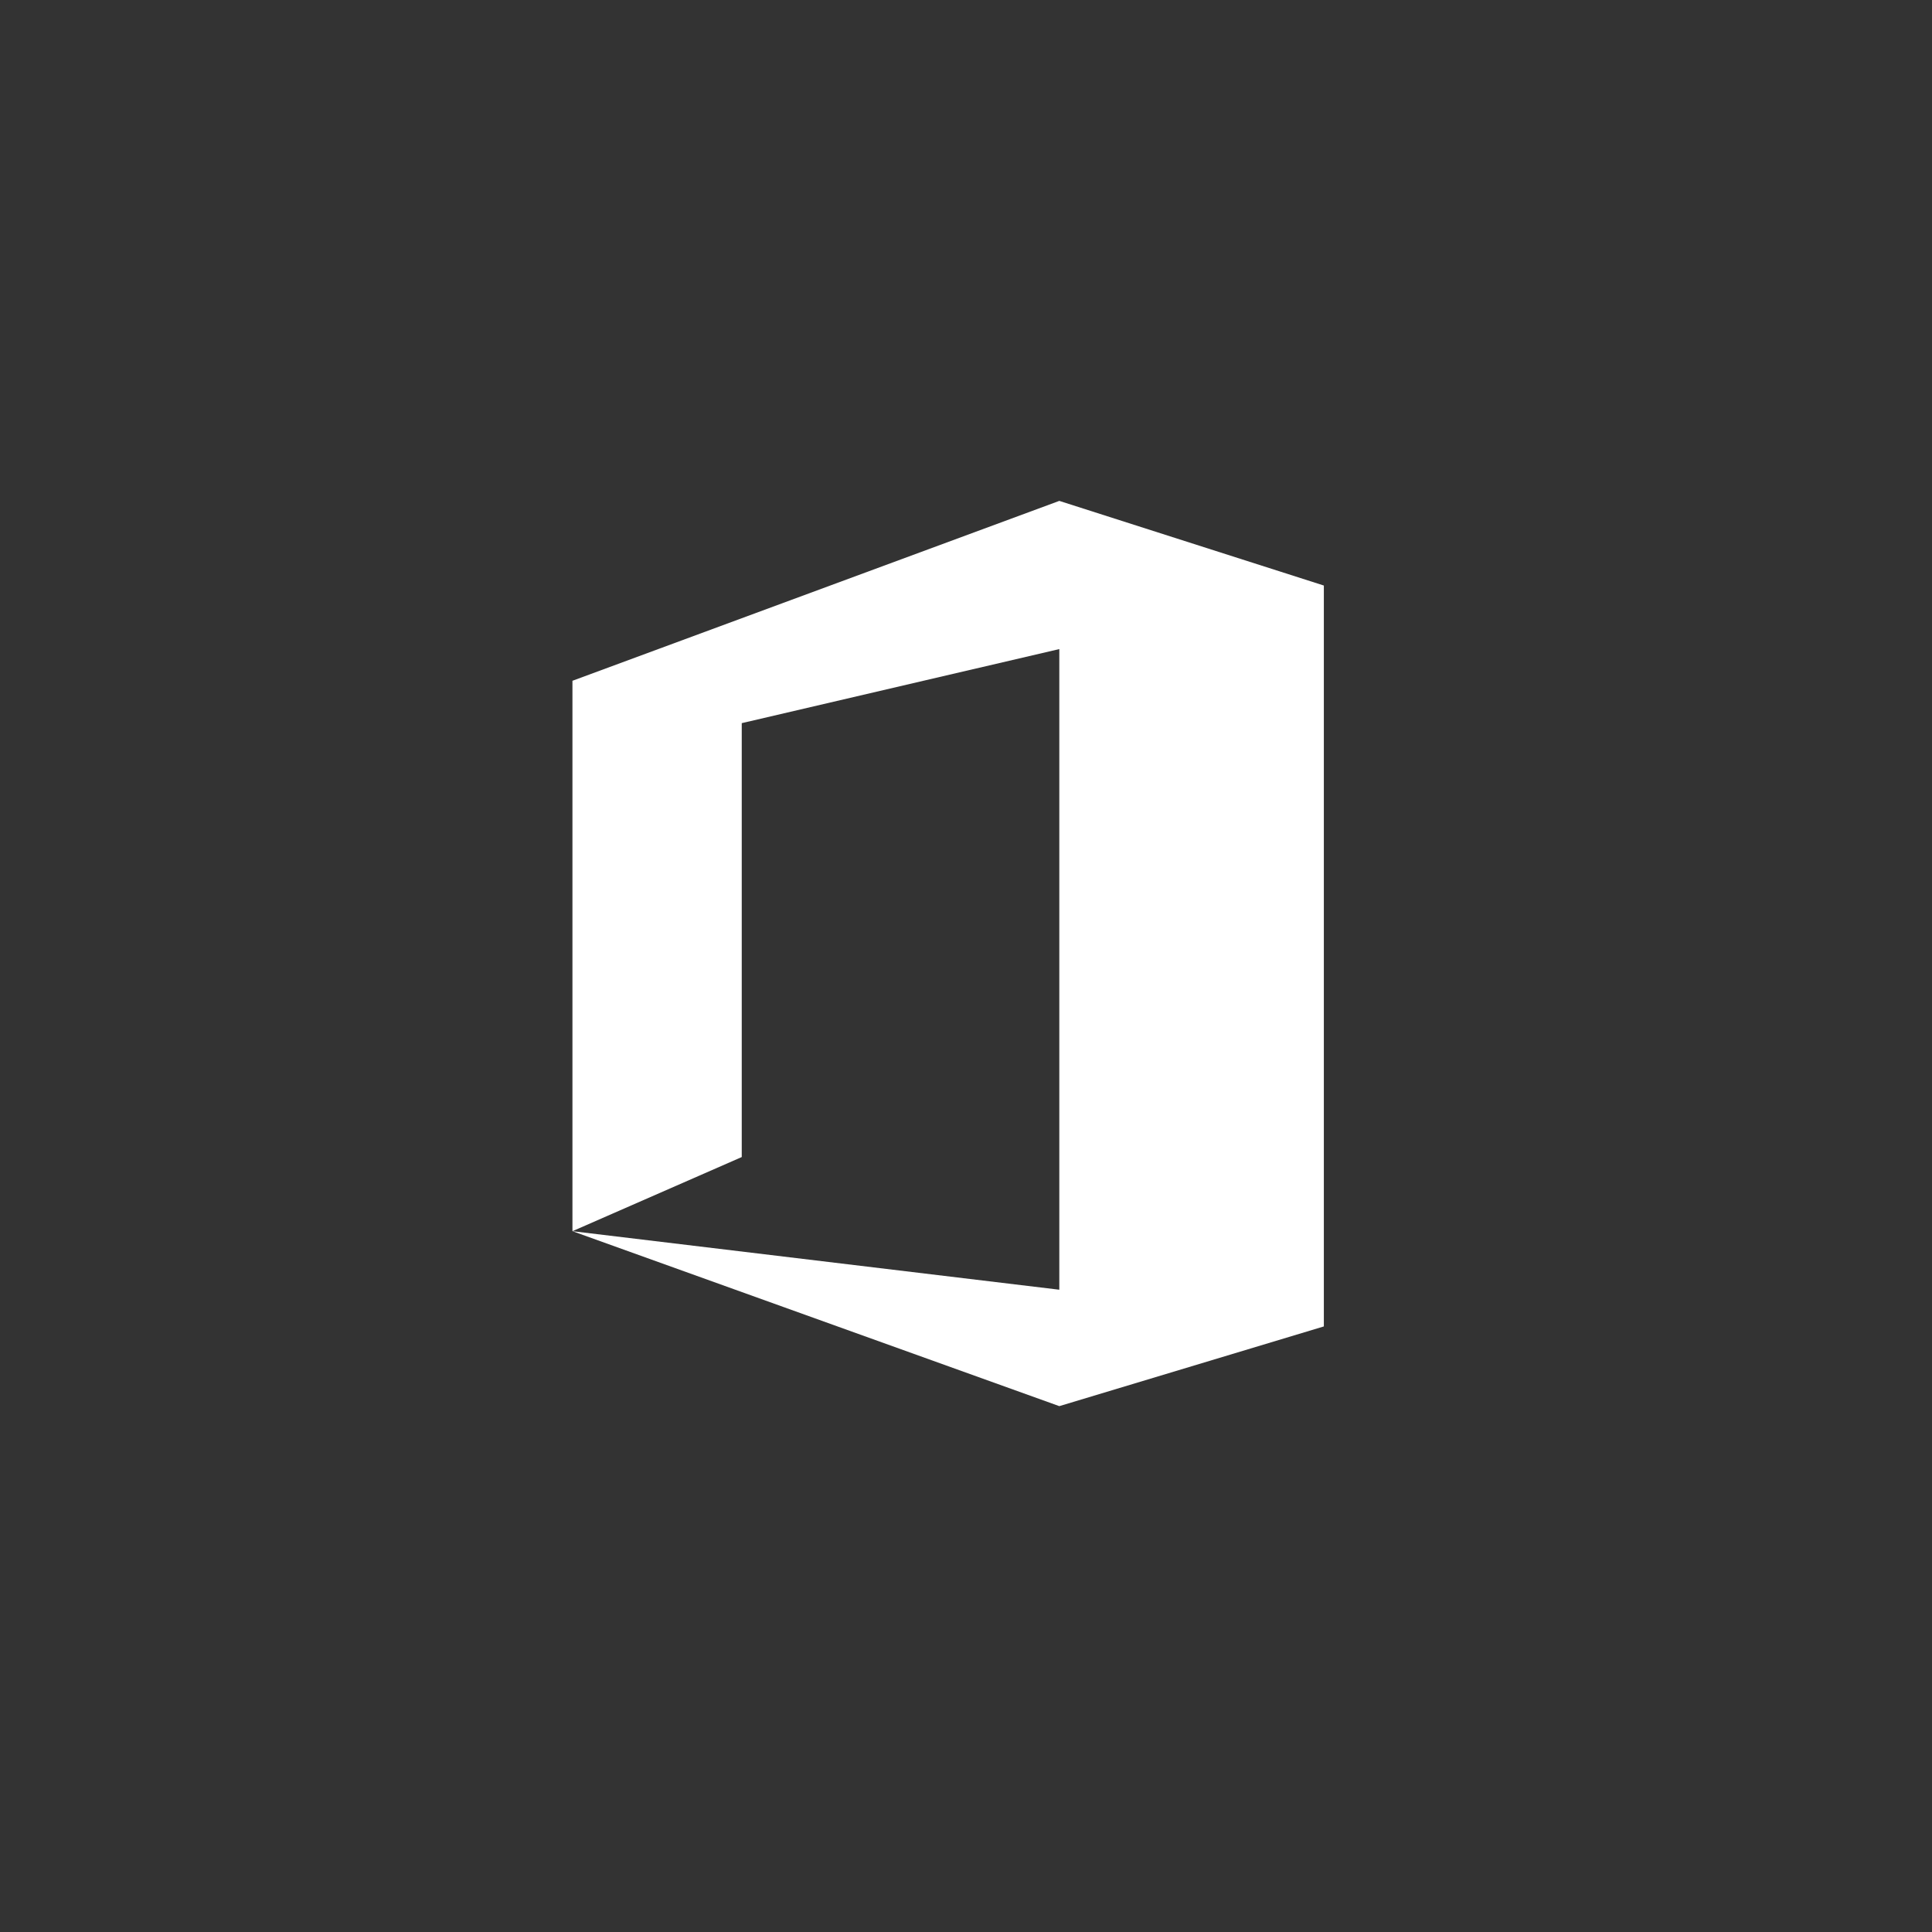 <svg width="27px" height="27px" viewBox="0 0 27 27" version="1.1" xmlns="http://www.w3.org/2000/svg" xmlns:xlink="http://www.w3.org/1999/xlink">
    <rect x="0" y="0" width="27" height="27" fill="#333333" stroke="none"/>
    <g stroke="none" stroke-width="1" fill="none" fill-rule="evenodd">
        <g id="Office365-0" transform="translate(8, 7)" fill="#fff" fill-rule="nonzero">
            <polygon points="-8.79296636e-14 10.206 -8.79296636e-14 2.514 6.804 -8.8817842e-15 10.501 1.183 10.501 11.537 6.804 12.651 -8.79296636e-14 10.206 6.804 11.024 6.804 2.071 2.366 3.106 2.366 9.17"></polygon>
        </g>
        <rect x="0" y="0" width="27" height="27"></rect>
    </g>
</svg>